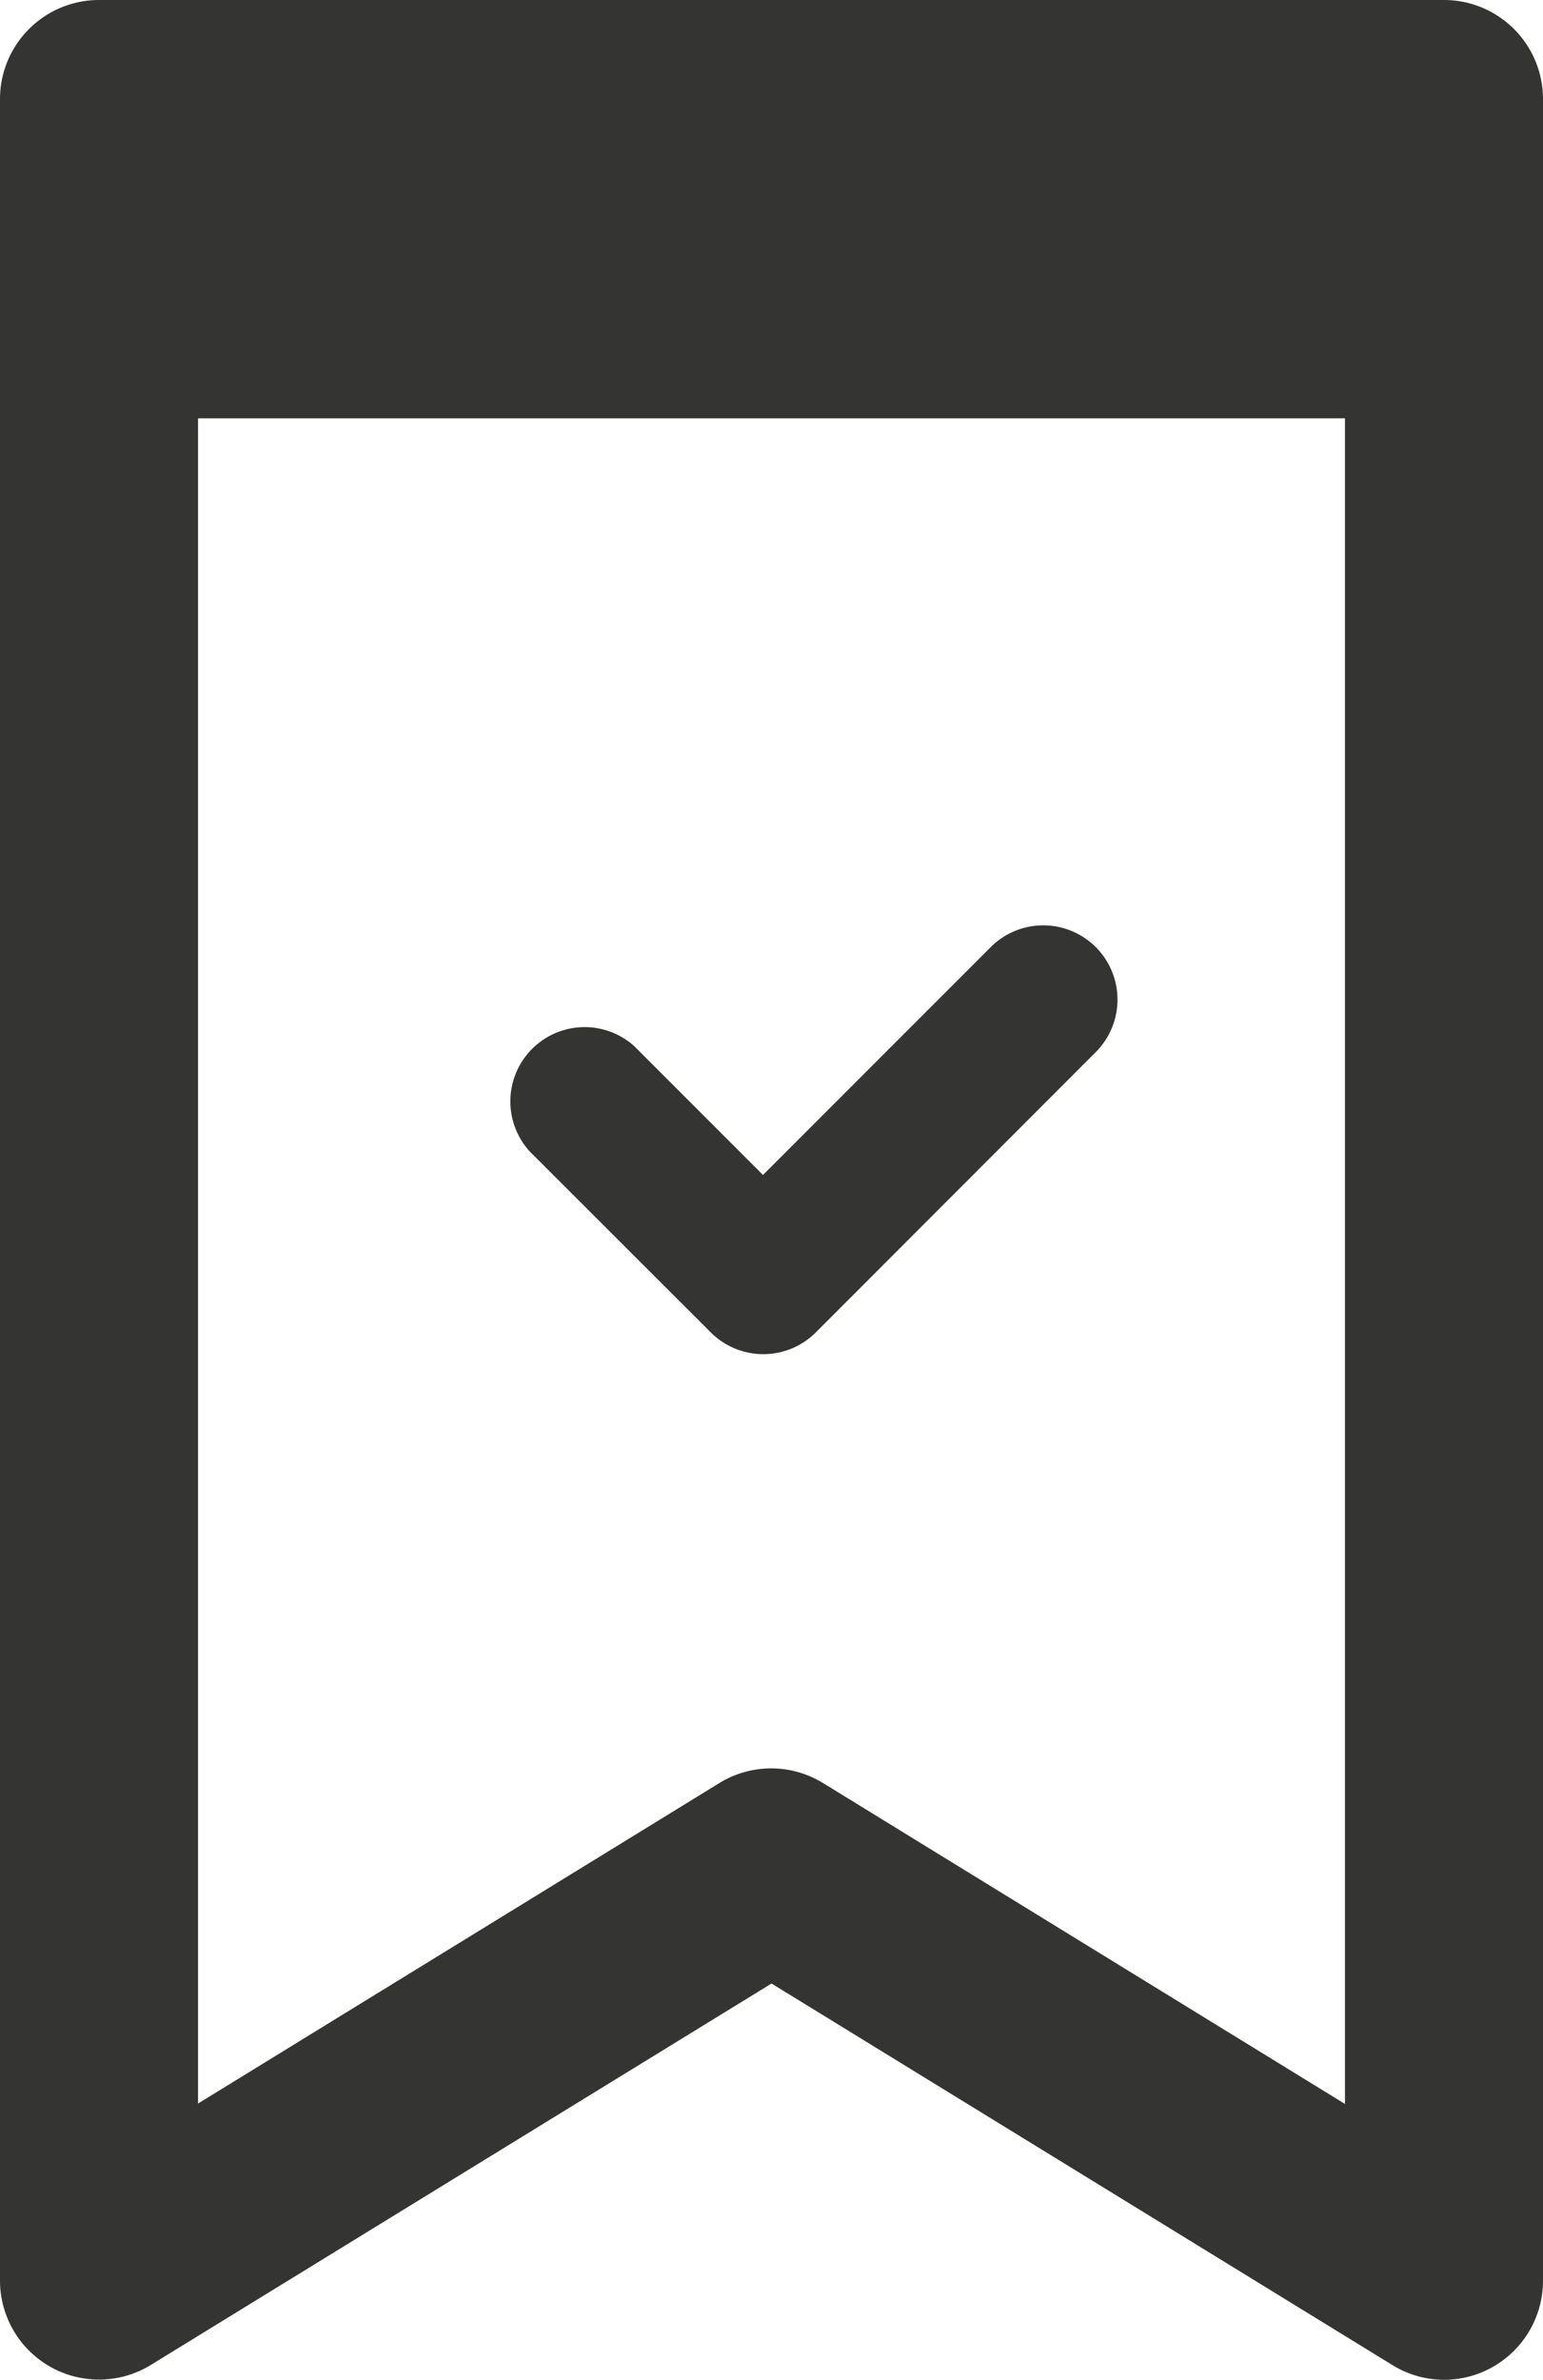 <svg xmlns="http://www.w3.org/2000/svg" width="31.167" height="48.043" viewBox="0 0 31.167 48.043">
  <g id="Approvals" transform="translate(-0.083 -0.056)">
    <path id="Fill_541" data-name="Fill 541" d="M29.167,48.043a1.99,1.99,0,0,1-1.046-.3l-12.537-7.7-12.537,7.7A2,2,0,0,1,0,46.043V2A2,2,0,0,1,2,0H29.167a2,2,0,0,1,2,2V46.043a2,2,0,0,1-2,2ZM15.584,35.7a2,2,0,0,1,1.047.3l10.536,6.474V8.445H4V42.466l10.537-6.474A2,2,0,0,1,15.584,35.7Z" transform="translate(0.083 0.056)" fill="#343532"/>
    <path id="Fill_542" data-name="Fill 542" d="M11.877.44a1.5,1.5,0,0,0-2.121,0l-4.6,4.6-2.6-2.6A1.5,1.5,0,0,0,.44,4.561L4.1,8.217a1.5,1.5,0,0,0,2.124,0L11.877,2.56a1.5,1.5,0,0,0,0-2.121" transform="translate(10.339 18.736)" fill="#343532"/>
  </g>
</svg>
